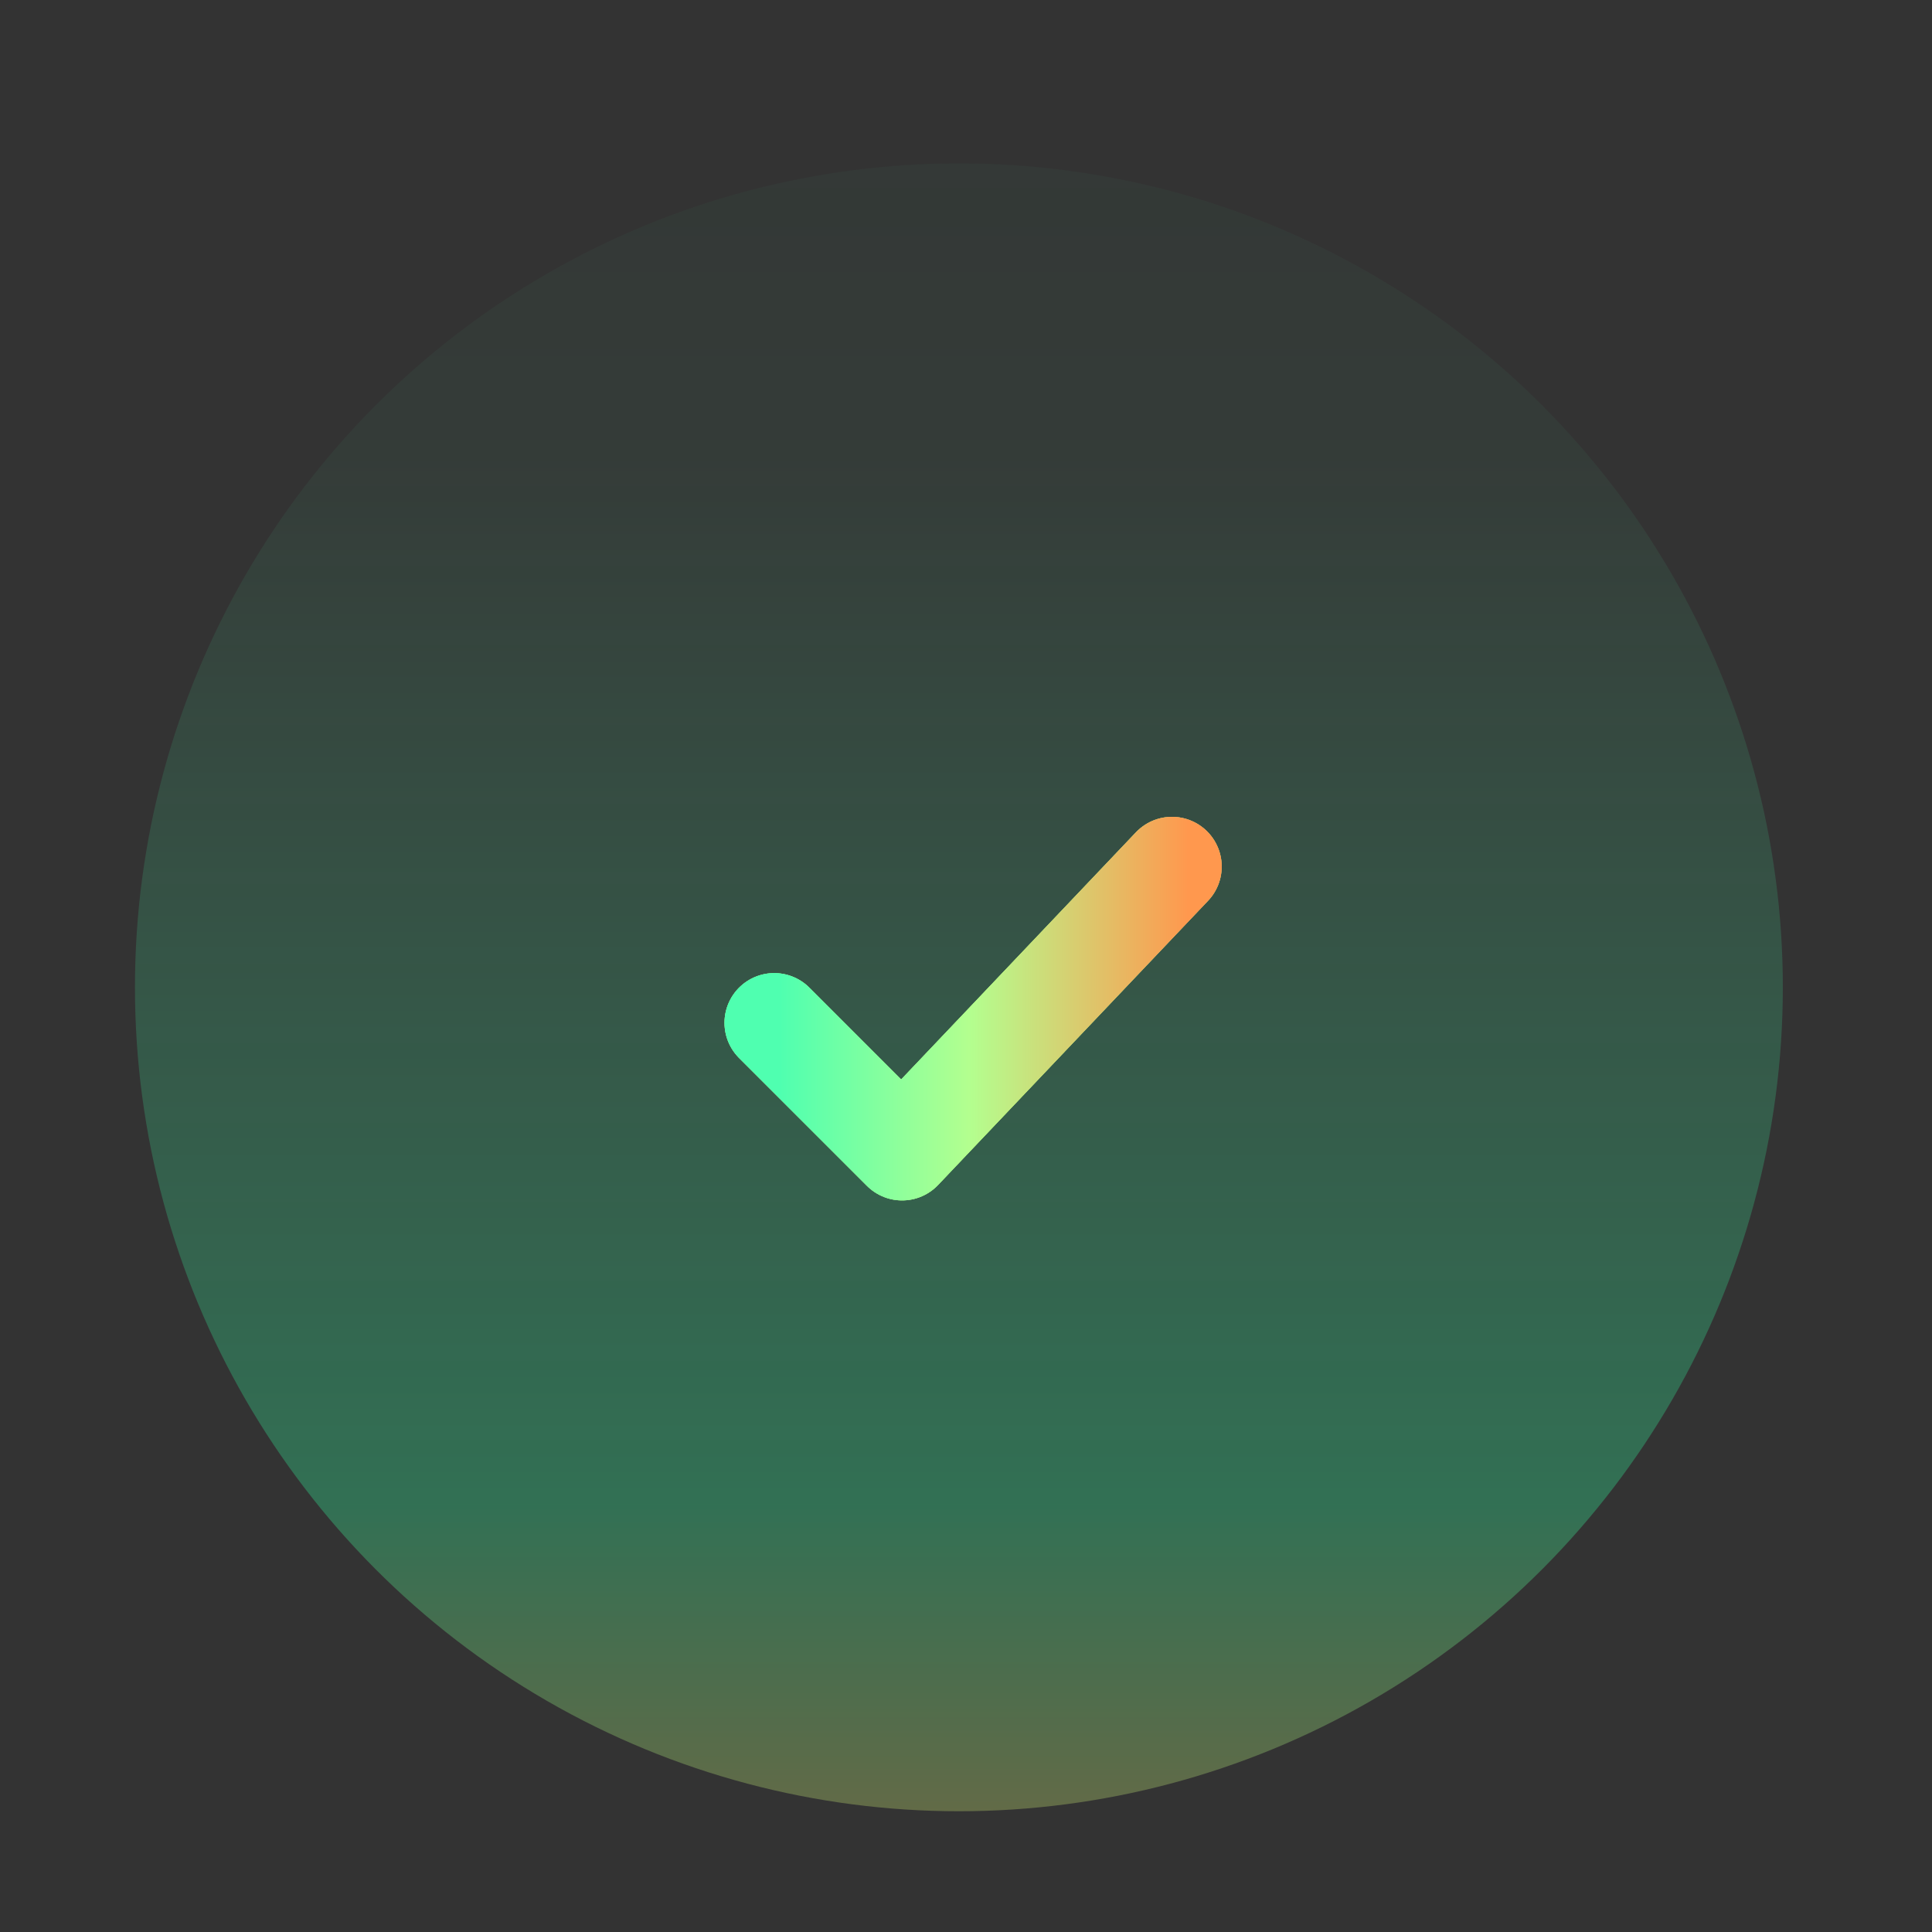 <svg width="136" height="136" viewBox="0 0 136 136" fill="none" xmlns="http://www.w3.org/2000/svg">
  <rect x="0" y="0" width="136" height="136" fill="#333333" stroke="none"/>
  <circle cx="67.5" cy="69.5" r="58" fill="url(#paint0_linear_9108_128327)" fill-opacity="0.3" />
  <path d="M54.5 72L63.5 81L82.5 61" stroke="url(#paint1_linear_9108_128327)" stroke-width="7" stroke-linecap="round" stroke-linejoin="round" />
  <path d="M54.5 72L63.5 81L82.5 61" stroke="url(#paint2_linear_9108_128327)" stroke-width="7" stroke-linecap="round" stroke-linejoin="round" />
  <path d="M54.5 72L63.5 81L82.5 61" stroke="url(#paint3_linear_9108_128327)" stroke-width="7" stroke-linecap="round" stroke-linejoin="round" />
  <defs>
    <linearGradient id="paint0_linear_9108_128327" x1="67.5" y1="-44.516" x2="67.5" y2="193.086" gradientUnits="userSpaceOnUse">
      <stop offset="0.056" stop-color="#4FFFB0" stop-opacity="0" />
      <stop offset="0.323" stop-color="#4FFFB0" stop-opacity="0.14" />
      <stop offset="0.633" stop-color="#2EFFA1" />
      <stop offset="0.751" stop-color="#FFE668" />
    </linearGradient>
    <linearGradient id="paint1_linear_9108_128327" x1="54.857" y1="49.125" x2="83.659" y2="49.125" gradientUnits="userSpaceOnUse">
      <stop stop-color="#FFCE4F" />
      <stop offset="1" stop-color="#4FFFB0" />
    </linearGradient>
    <linearGradient id="paint2_linear_9108_128327" x1="54.857" y1="49.125" x2="83.659" y2="49.125" gradientUnits="userSpaceOnUse">
      <stop stop-color="#4FFFB0" />
      <stop offset="0.505" stop-color="#A2FF76" />
      <stop offset="1" stop-color="#FF984E" />
    </linearGradient>
    <linearGradient id="paint3_linear_9108_128327" x1="54.857" y1="49.125" x2="83.659" y2="49.125" gradientUnits="userSpaceOnUse">
      <stop stop-color="#4FFFB0" />
      <stop offset="0.464" stop-color="#B3FF8F" />
      <stop offset="1" stop-color="#FF984E" />
    </linearGradient>
  </defs>
</svg>
  